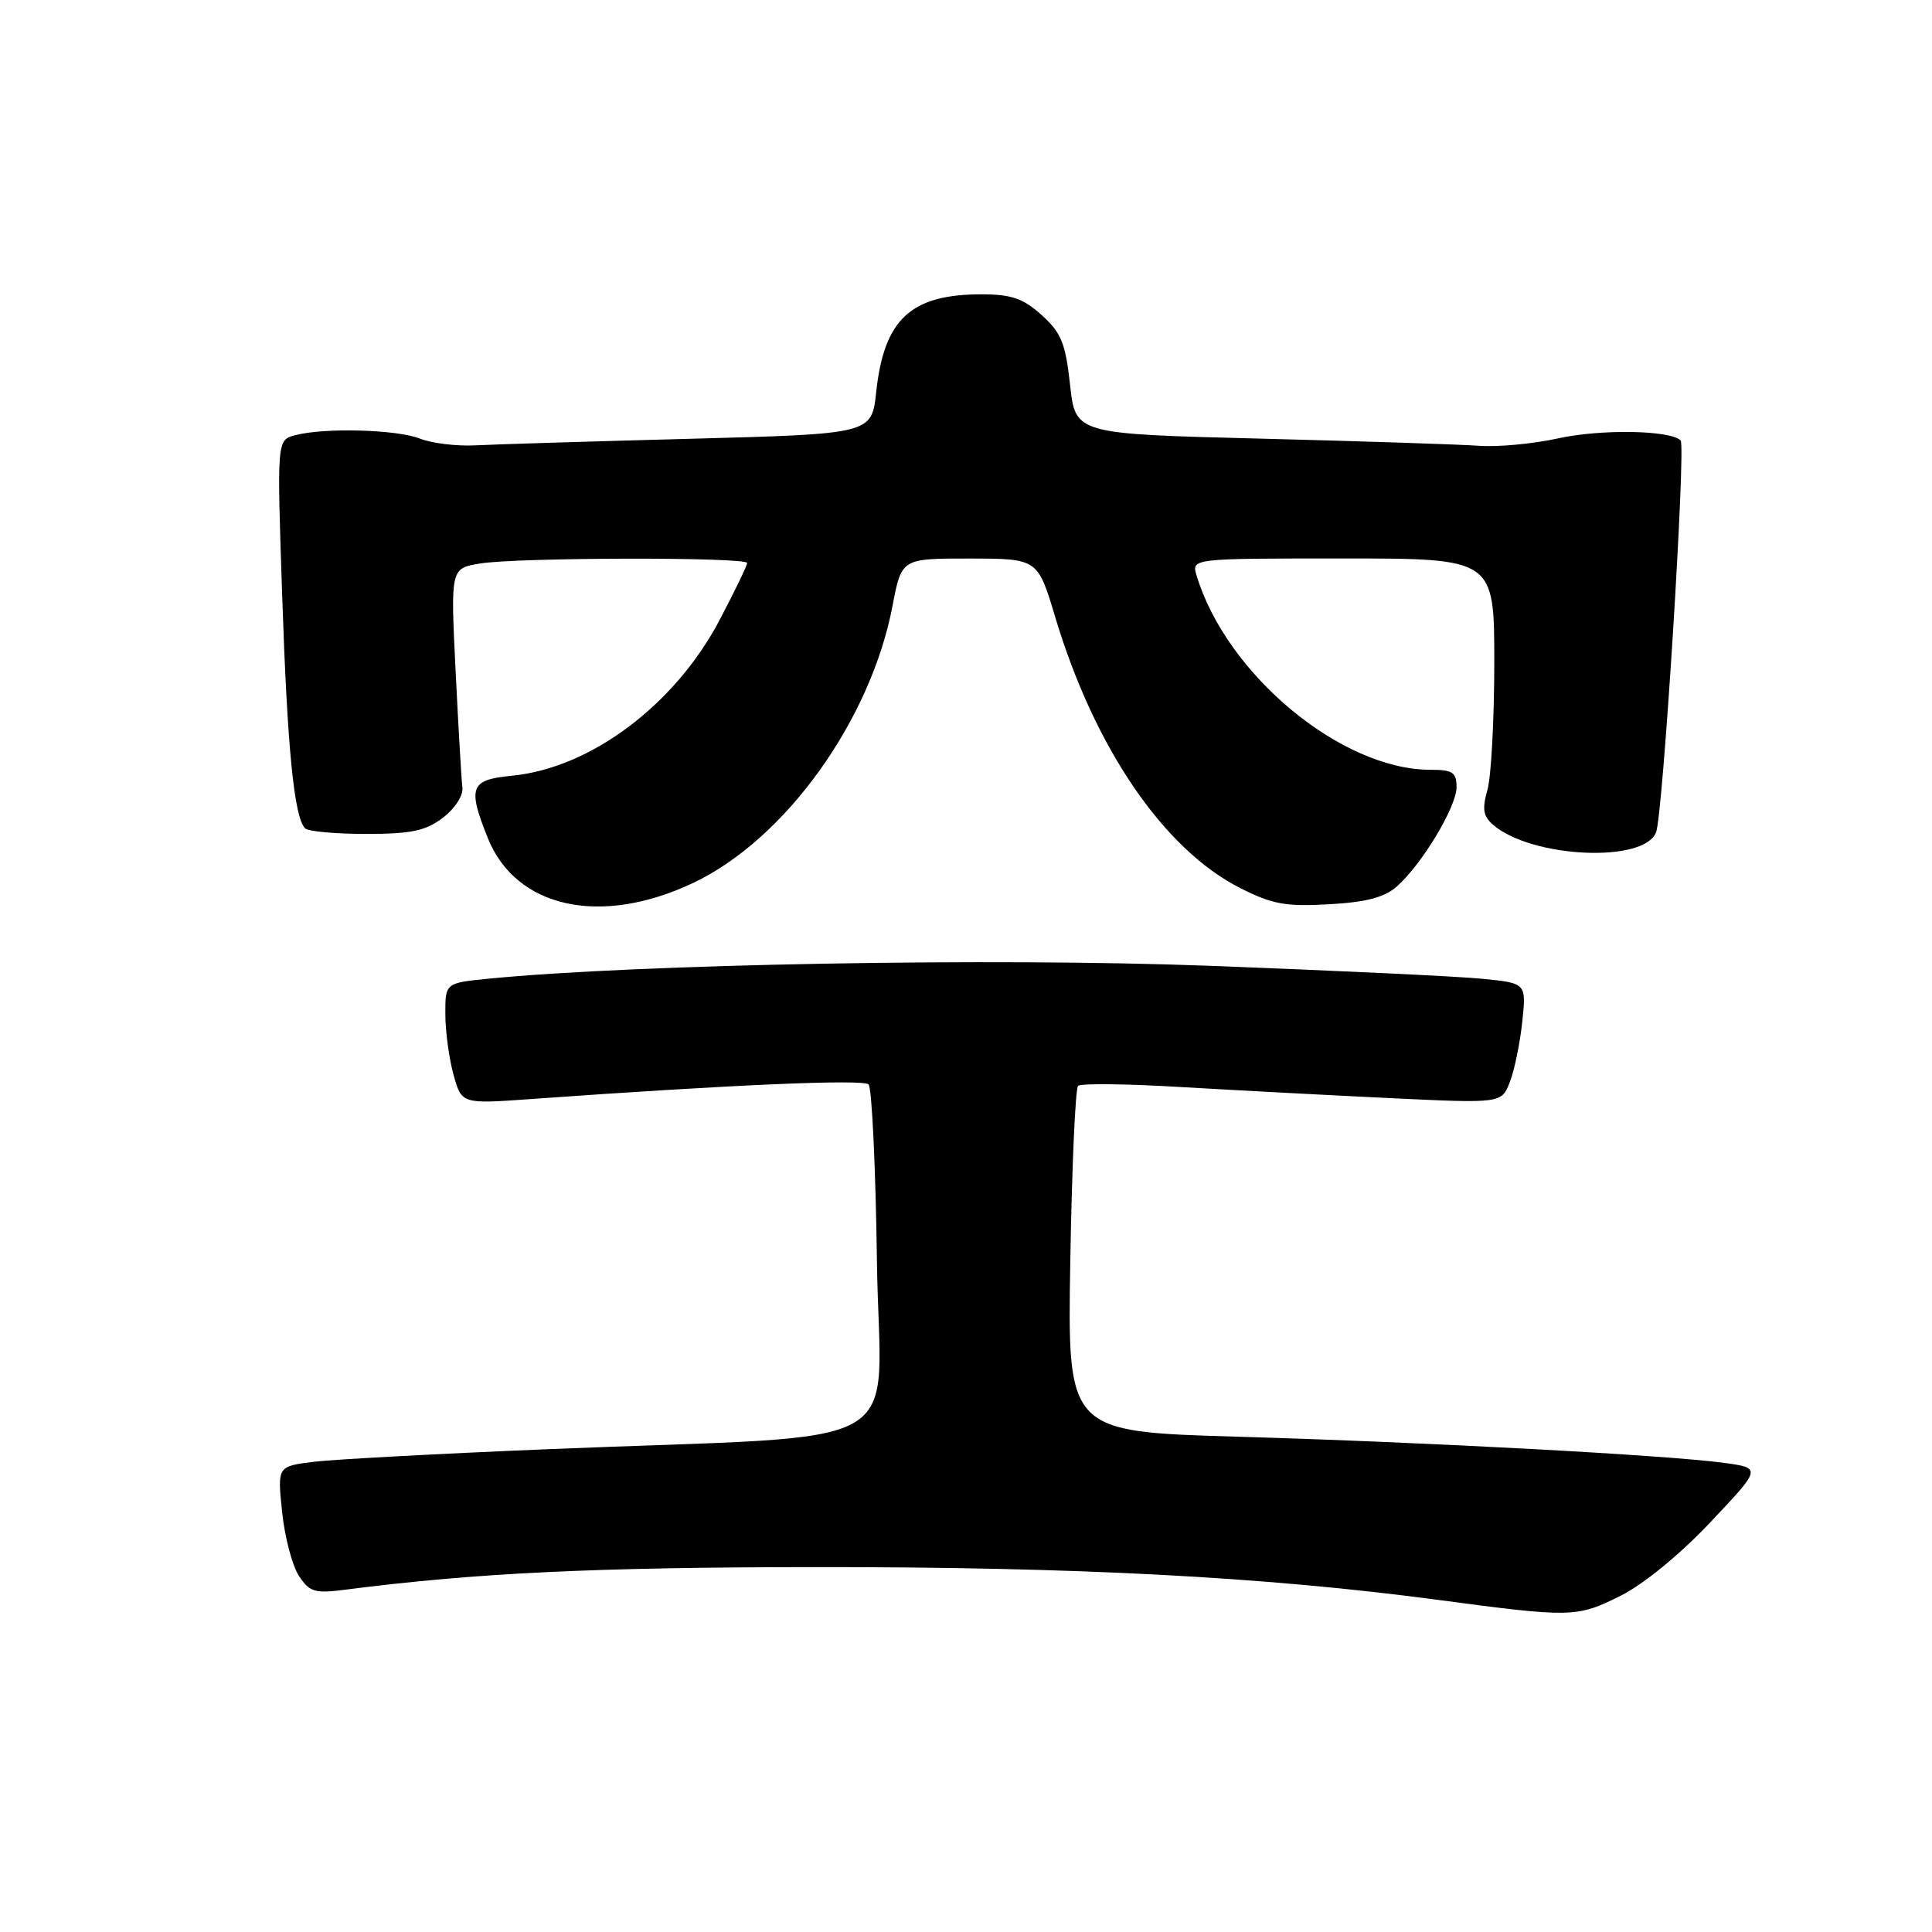 <?xml version="1.0" encoding="UTF-8" standalone="no"?>
<!DOCTYPE svg PUBLIC "-//W3C//DTD SVG 1.1//EN" "http://www.w3.org/Graphics/SVG/1.1/DTD/svg11.dtd" >
<svg xmlns="http://www.w3.org/2000/svg" xmlns:xlink="http://www.w3.org/1999/xlink" version="1.1" viewBox="0 0 256 256">
 <g >
 <path fill="currentColor"
d=" M 214.73 211.45 C 217.78 209.93 222.61 205.97 226.64 201.70 C 233.42 194.52 233.42 194.52 228.46 193.84 C 220.87 192.81 189.07 191.10 163.97 190.37 C 141.44 189.71 141.44 189.71 141.82 167.10 C 142.03 154.67 142.49 144.22 142.85 143.88 C 143.21 143.54 149.35 143.61 156.50 144.04 C 163.65 144.46 176.13 145.12 184.24 145.51 C 198.97 146.21 198.97 146.21 200.07 143.35 C 200.68 141.78 201.41 138.20 201.71 135.38 C 202.25 130.27 202.25 130.27 196.38 129.69 C 193.14 129.37 176.85 128.60 160.16 127.97 C 131.64 126.89 84.53 127.74 64.75 129.68 C 59.00 130.25 59.00 130.25 59.01 134.37 C 59.01 136.64 59.50 140.25 60.09 142.39 C 61.17 146.29 61.17 146.29 70.34 145.63 C 96.69 143.74 114.37 142.97 115.09 143.69 C 115.53 144.14 116.03 154.70 116.20 167.18 C 116.54 193.14 122.10 189.98 72.50 192.03 C 58.20 192.62 44.31 193.37 41.62 193.69 C 36.75 194.29 36.75 194.29 37.38 200.33 C 37.72 203.65 38.73 207.46 39.60 208.80 C 41.03 210.97 41.69 211.17 45.85 210.63 C 63.08 208.42 78.62 207.67 108.00 207.65 C 142.53 207.62 167.51 208.93 190.36 211.97 C 208.31 214.36 208.91 214.35 214.73 211.45 Z  M 91.83 117.00 C 104.04 111.23 115.38 95.46 118.27 80.25 C 119.46 74.00 119.46 74.00 128.48 74.01 C 137.50 74.02 137.50 74.02 139.82 81.76 C 145.02 99.09 154.19 112.53 164.33 117.67 C 168.57 119.82 170.38 120.15 176.10 119.82 C 181.01 119.55 183.46 118.91 185.08 117.47 C 188.43 114.50 193.00 106.91 193.00 104.30 C 193.00 102.34 192.49 102.00 189.54 102.00 C 177.72 102.00 162.51 89.36 158.55 76.25 C 157.87 74.00 157.87 74.00 177.93 74.00 C 198.00 74.00 198.00 74.00 198.00 87.76 C 198.00 95.32 197.59 102.94 197.09 104.68 C 196.37 107.19 196.53 108.16 197.84 109.29 C 202.96 113.70 217.87 114.39 219.44 110.28 C 220.36 107.89 223.42 59.08 222.69 58.36 C 221.33 56.99 212.12 56.84 206.44 58.09 C 203.17 58.81 198.47 59.25 196.00 59.07 C 193.53 58.89 180.47 58.46 167.00 58.12 C 142.50 57.50 142.50 57.50 141.79 51.00 C 141.19 45.48 140.62 44.09 138.03 41.75 C 135.57 39.54 134.01 39.00 130.05 39.00 C 120.68 39.00 117.14 42.29 116.10 51.95 C 115.50 57.50 115.50 57.50 91.50 58.14 C 78.30 58.49 65.47 58.88 63.00 59.01 C 60.52 59.14 57.23 58.74 55.68 58.13 C 52.63 56.90 42.96 56.64 39.10 57.67 C 36.69 58.31 36.69 58.31 37.39 78.91 C 38.07 99.19 38.97 108.30 40.43 109.76 C 40.83 110.17 44.47 110.50 48.51 110.50 C 54.47 110.50 56.39 110.10 58.68 108.36 C 60.28 107.14 61.40 105.42 61.27 104.36 C 61.14 103.34 60.74 96.38 60.37 88.90 C 59.70 75.31 59.70 75.31 63.60 74.67 C 68.55 73.85 99.00 73.80 99.00 74.60 C 99.00 74.94 97.36 78.33 95.36 82.14 C 89.44 93.40 78.25 101.79 67.81 102.79 C 62.31 103.32 61.93 104.29 64.63 111.03 C 68.35 120.33 79.58 122.80 91.83 117.00 Z "/>
</g>
</svg>